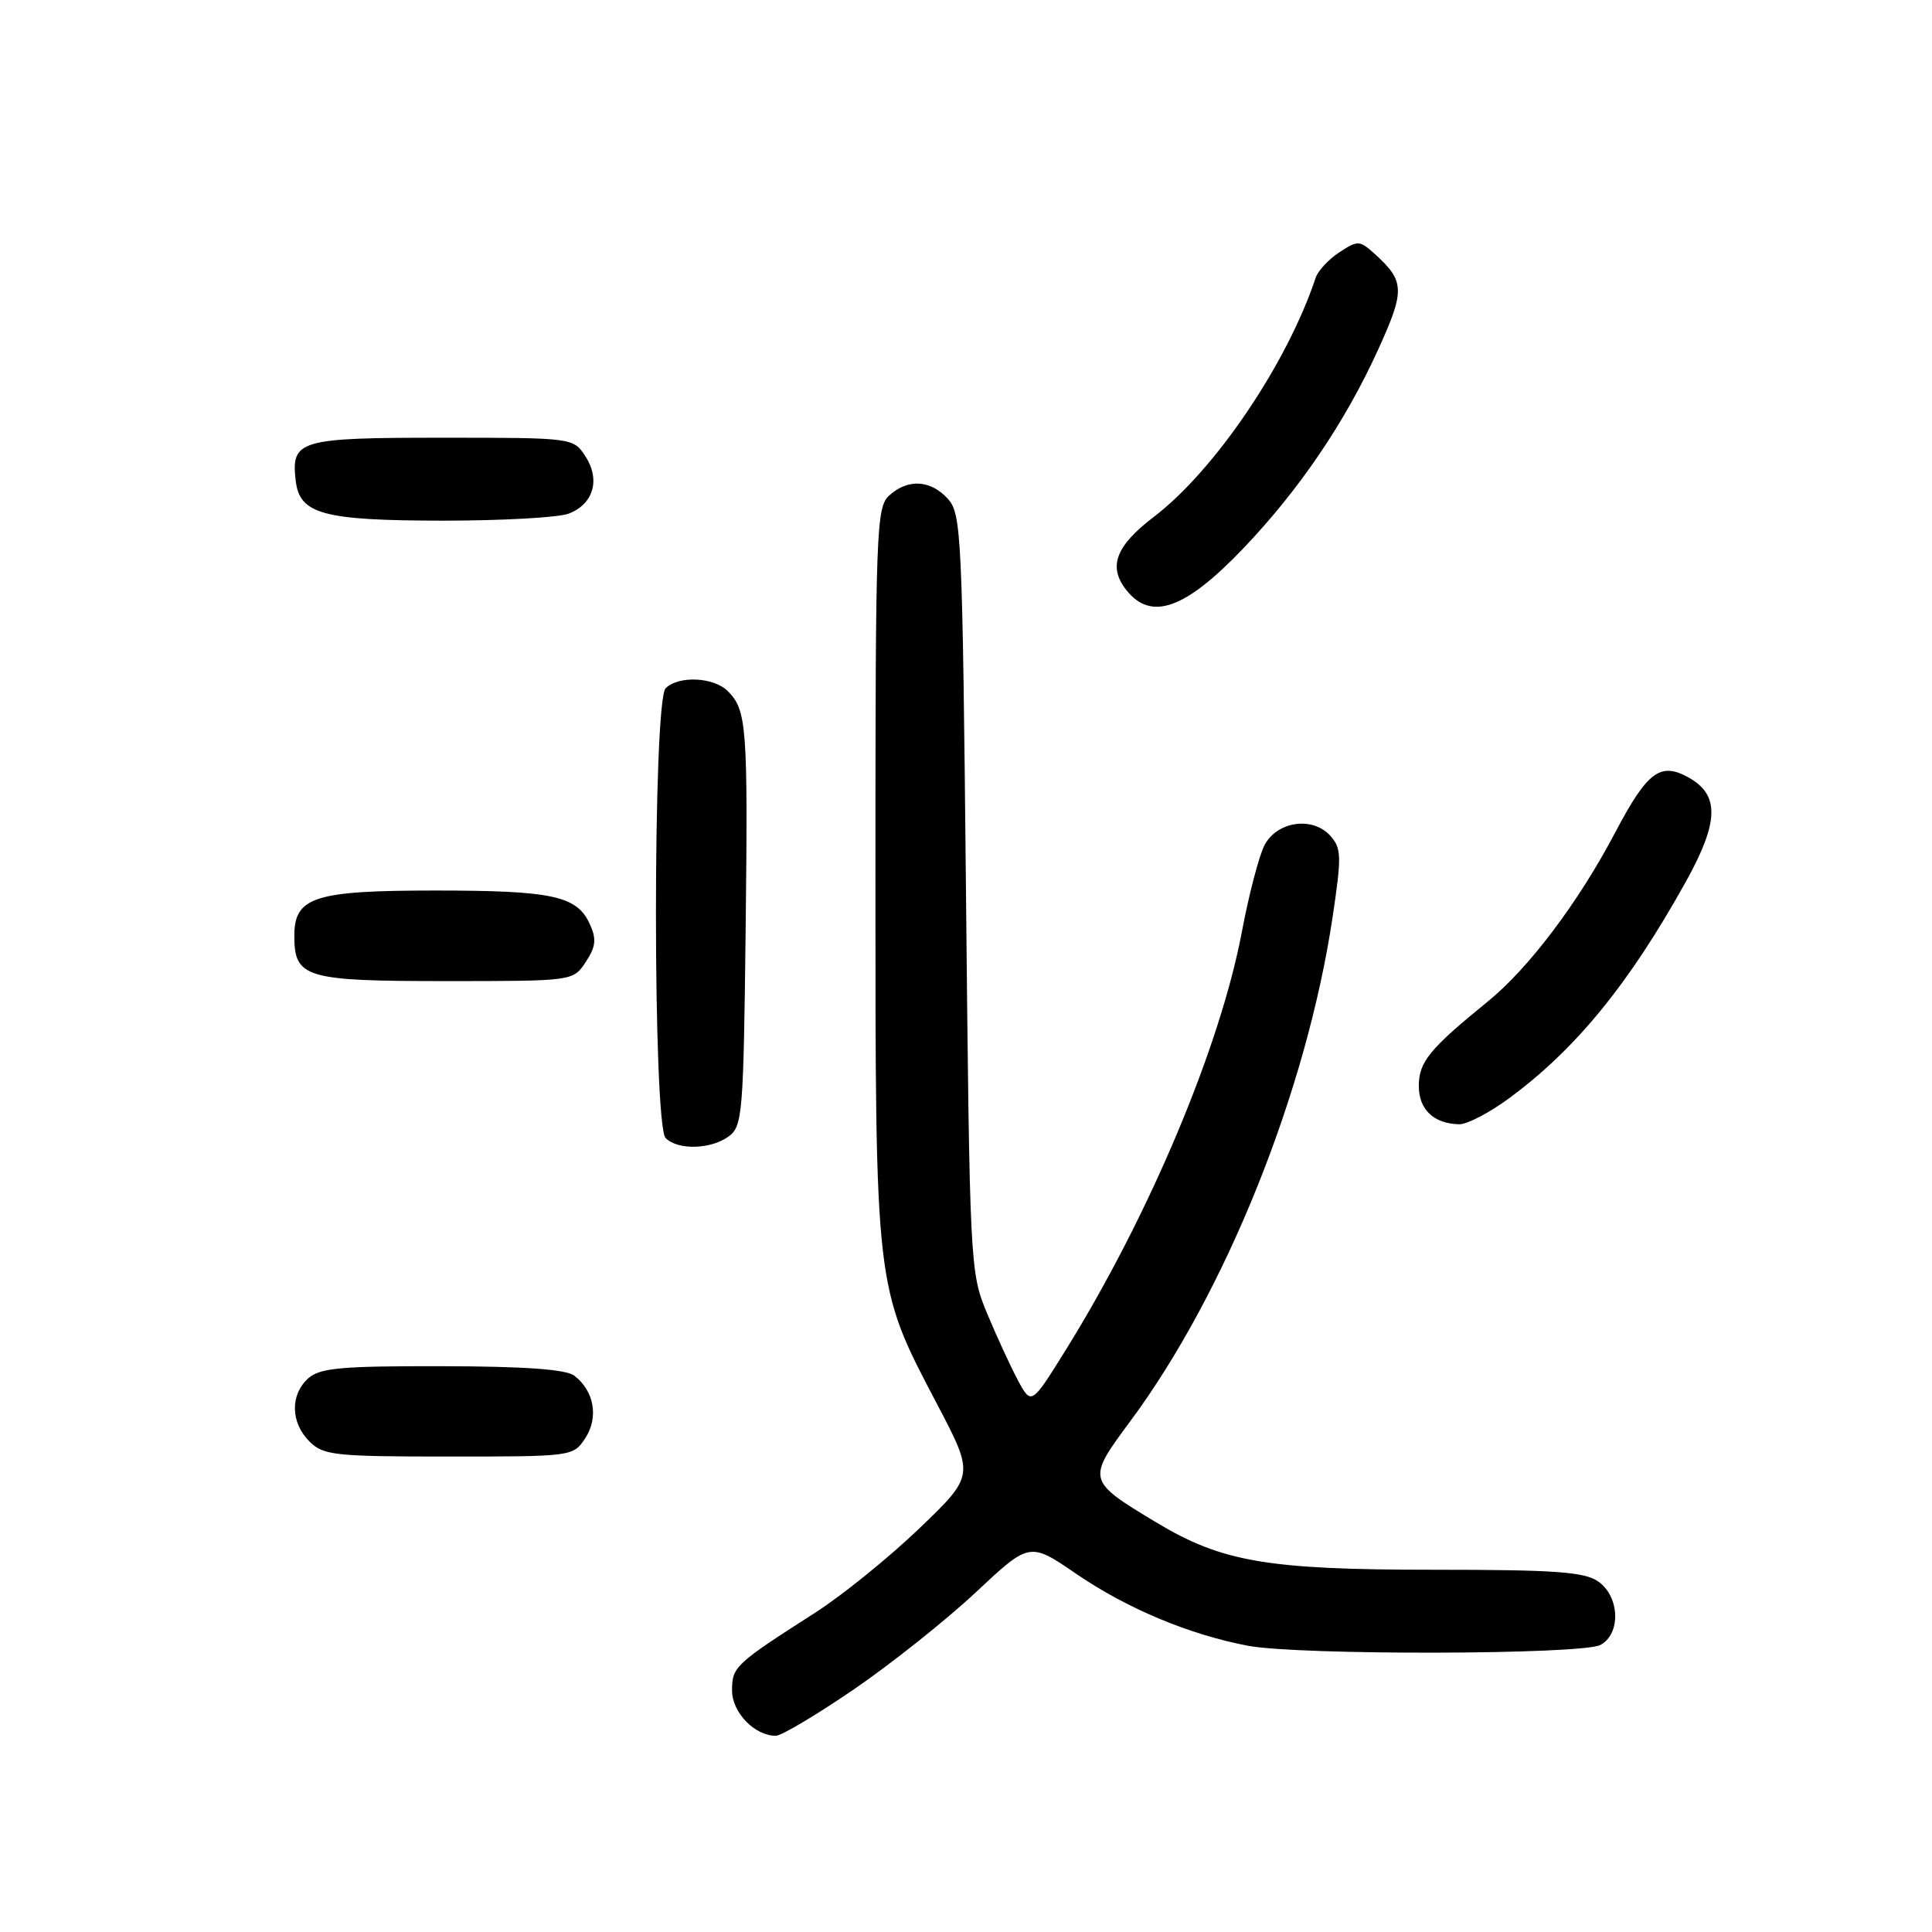 <?xml version="1.0" encoding="UTF-8" standalone="no"?>
<!DOCTYPE svg PUBLIC "-//W3C//DTD SVG 1.1//EN" "http://www.w3.org/Graphics/SVG/1.1/DTD/svg11.dtd" >
<svg xmlns="http://www.w3.org/2000/svg" xmlns:xlink="http://www.w3.org/1999/xlink" version="1.1" viewBox="0 0 256 256">
 <g >
 <path fill="currentColor"
d=" M 113.17 223.83 C 118.12 220.44 125.38 214.66 129.30 210.99 C 136.43 204.31 136.43 204.31 142.62 208.55 C 149.33 213.14 157.57 216.59 165.35 218.07 C 172.12 219.35 209.63 219.27 212.07 217.96 C 214.80 216.50 214.63 211.55 211.78 209.56 C 209.95 208.28 206.08 208.00 189.99 208.00 C 167.91 208.00 161.92 206.97 153.18 201.71 C 144.00 196.17 143.99 196.11 149.79 188.29 C 162.42 171.24 173.10 144.65 176.56 121.62 C 177.79 113.41 177.76 112.40 176.26 110.73 C 173.91 108.14 169.21 108.82 167.55 112.00 C 166.83 113.38 165.48 118.55 164.55 123.49 C 161.66 138.78 152.27 161.08 141.23 178.86 C 136.66 186.21 136.66 186.21 134.86 182.86 C 133.88 181.01 132.04 177.03 130.78 174.00 C 128.53 168.58 128.49 167.74 128.00 118.35 C 127.53 70.83 127.40 68.10 125.60 66.10 C 123.31 63.58 120.32 63.40 117.83 65.65 C 116.11 67.21 116.00 70.09 116.00 115.76 C 116.00 171.03 115.92 170.35 124.14 186.00 C 129.13 195.50 129.13 195.50 121.82 202.52 C 117.79 206.38 111.58 211.41 108.00 213.70 C 97.40 220.49 97.00 220.86 97.00 223.99 C 97.00 226.91 99.99 230.00 102.80 230.00 C 103.55 230.00 108.21 227.22 113.17 223.83 Z  M 77.56 190.55 C 79.35 187.81 78.73 184.29 76.10 182.29 C 75.00 181.44 69.54 181.05 58.58 181.03 C 45.14 181.00 42.37 181.26 40.83 182.65 C 38.43 184.83 38.50 188.50 41.00 191.00 C 42.84 192.84 44.33 193.00 59.48 193.00 C 75.86 193.00 75.96 192.99 77.56 190.55 Z  M 96.56 150.58 C 98.38 149.25 98.52 147.56 98.80 123.35 C 99.11 96.22 98.96 94.10 96.43 91.57 C 94.57 89.71 89.90 89.50 88.20 91.20 C 86.49 92.91 86.49 149.09 88.20 150.80 C 89.83 152.43 94.19 152.31 96.56 150.58 Z  M 199.93 145.55 C 208.77 139.06 215.90 130.33 223.41 116.78 C 227.78 108.90 227.87 105.33 223.76 103.03 C 219.99 100.93 218.29 102.21 214.00 110.35 C 209.13 119.60 202.56 128.31 197.11 132.73 C 189.41 138.99 188.00 140.72 188.00 143.90 C 188.00 147.03 190.00 148.91 193.37 148.97 C 194.39 148.99 197.35 147.45 199.93 145.55 Z  M 77.62 127.46 C 78.96 125.42 79.06 124.43 78.15 122.44 C 76.45 118.70 73.20 118.00 57.66 118.00 C 41.66 118.00 39.00 118.85 39.00 123.99 C 39.00 129.57 40.43 130.00 59.05 130.00 C 75.95 130.00 75.95 130.00 77.62 127.46 Z  M 164.72 72.69 C 172.14 64.92 178.22 55.97 182.60 46.35 C 186.20 38.45 186.16 37.26 182.12 33.61 C 180.16 31.84 179.91 31.83 177.47 33.43 C 176.05 34.36 174.64 35.88 174.33 36.81 C 170.56 48.16 160.98 62.31 152.91 68.47 C 147.82 72.35 146.79 75.09 149.25 78.19 C 152.53 82.33 157.03 80.73 164.72 72.69 Z  M 75.35 68.06 C 78.64 66.81 79.59 63.55 77.56 60.45 C 75.96 58.01 75.91 58.00 58.60 58.00 C 39.64 58.00 38.56 58.31 39.18 63.67 C 39.69 68.13 42.76 68.97 58.68 68.99 C 66.49 68.99 73.99 68.58 75.35 68.06 Z "/>
</g>
</svg>